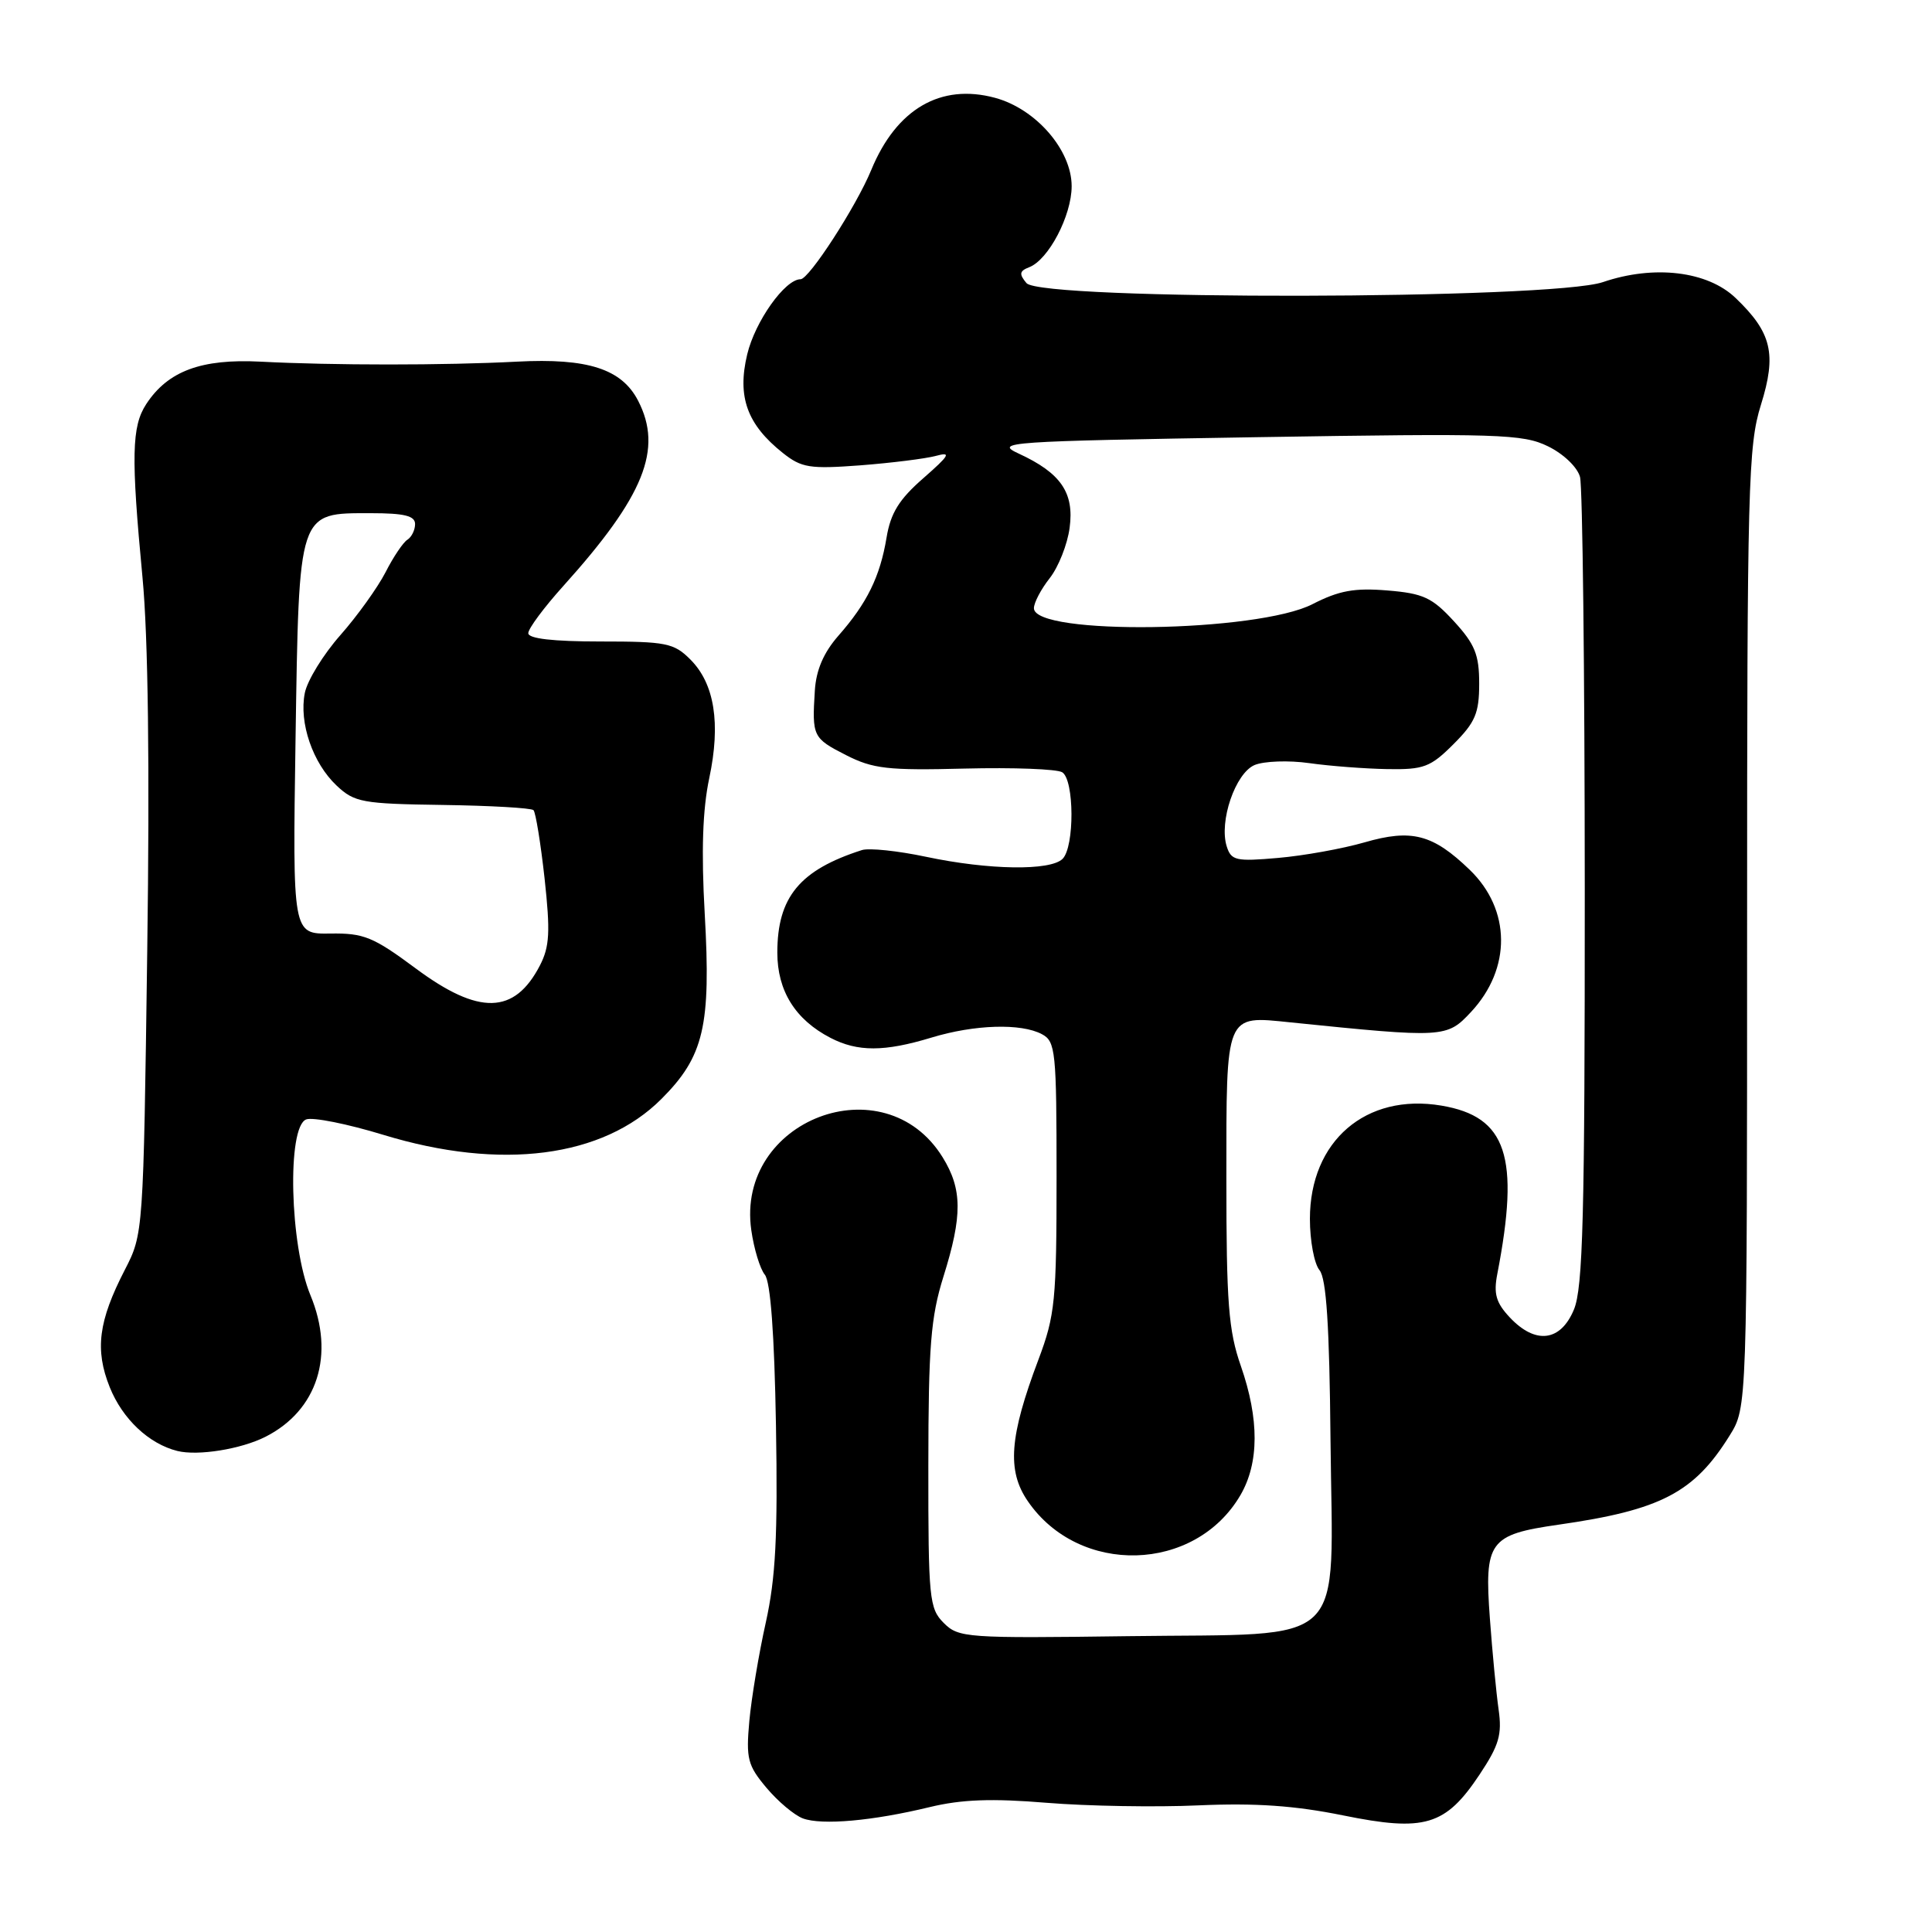 <?xml version="1.0" encoding="UTF-8" standalone="no"?>
<!DOCTYPE svg PUBLIC "-//W3C//DTD SVG 1.1//EN" "http://www.w3.org/Graphics/SVG/1.1/DTD/svg11.dtd" >
<svg xmlns="http://www.w3.org/2000/svg" xmlns:xlink="http://www.w3.org/1999/xlink" version="1.1" viewBox="0 0 256 256">
 <g >
 <path fill="currentColor"
d=" M 123.19 239.45 C 127.41 238.43 131.41 238.28 138.69 238.88 C 144.08 239.32 153.15 239.48 158.83 239.22 C 166.35 238.89 171.56 239.25 177.97 240.55 C 188.79 242.75 191.53 241.93 196.05 235.14 C 198.63 231.26 199.05 229.85 198.57 226.50 C 198.26 224.30 197.74 218.90 197.42 214.50 C 196.66 204.24 197.31 203.35 206.50 202.03 C 220.07 200.09 224.48 197.79 229.19 190.21 C 231.50 186.50 231.50 186.50 231.50 123.00 C 231.50 64.26 231.64 59.06 233.33 53.65 C 235.44 46.90 234.77 44.07 229.97 39.48 C 226.26 35.92 219.17 35.07 212.40 37.38 C 205.56 39.71 137.93 39.83 136.01 37.51 C 135.01 36.31 135.08 35.91 136.37 35.41 C 138.93 34.43 142.00 28.57 142.00 24.67 C 142.00 19.88 137.26 14.42 131.84 12.96 C 124.64 11.02 118.78 14.44 115.45 22.51 C 113.47 27.33 107.21 37.00 106.08 37.00 C 104.02 37.00 100.06 42.57 99.01 46.95 C 97.66 52.58 98.99 56.25 103.73 60.02 C 106.21 61.99 107.29 62.16 114.00 61.66 C 118.12 61.34 122.62 60.78 124.00 60.41 C 126.10 59.84 125.84 60.30 122.34 63.37 C 119.13 66.17 118.01 67.98 117.47 71.25 C 116.61 76.41 114.89 79.92 111.09 84.24 C 109.13 86.48 108.14 88.78 107.97 91.51 C 107.59 97.57 107.70 97.81 112.09 100.05 C 115.68 101.88 117.64 102.10 127.84 101.84 C 134.26 101.68 140.06 101.90 140.75 102.33 C 142.36 103.34 142.39 112.21 140.80 113.80 C 139.19 115.41 131.02 115.29 122.71 113.53 C 118.98 112.74 115.16 112.34 114.21 112.64 C 105.97 115.28 103.00 118.87 103.00 126.23 C 103.00 131.29 105.38 135.11 110.04 137.52 C 113.65 139.39 117.18 139.38 123.41 137.49 C 129.13 135.75 135.31 135.56 138.07 137.04 C 139.87 138.00 140.00 139.30 140.00 155.92 C 140.00 172.32 139.81 174.28 137.60 180.15 C 133.75 190.35 133.41 194.86 136.18 198.90 C 142.97 208.83 158.35 208.41 164.36 198.12 C 166.85 193.85 166.87 188.05 164.42 181.00 C 162.78 176.32 162.50 172.63 162.50 156.21 C 162.50 134.09 162.30 134.58 171.00 135.47 C 191.39 137.55 191.70 137.53 194.91 134.10 C 200.29 128.34 200.22 120.53 194.74 115.25 C 189.86 110.54 187.05 109.81 180.80 111.62 C 177.88 112.46 172.73 113.39 169.35 113.68 C 163.78 114.17 163.14 114.03 162.55 112.16 C 161.50 108.85 163.69 102.45 166.24 101.37 C 167.49 100.85 170.75 100.73 173.50 101.12 C 176.25 101.51 180.91 101.86 183.85 101.91 C 188.66 101.99 189.55 101.65 192.60 98.60 C 195.48 95.72 196.00 94.50 196.00 90.59 C 196.00 86.75 195.44 85.36 192.66 82.33 C 189.77 79.18 188.60 78.63 183.84 78.24 C 179.48 77.88 177.43 78.25 173.92 80.05 C 166.62 83.80 137.00 84.23 137.00 80.59 C 137.00 79.86 137.94 78.07 139.10 76.60 C 140.25 75.13 141.44 72.14 141.73 69.94 C 142.36 65.29 140.57 62.68 135.00 60.11 C 131.68 58.58 133.29 58.47 166.50 57.93 C 198.66 57.41 201.79 57.51 205.12 59.14 C 207.17 60.14 209.01 61.90 209.36 63.20 C 209.70 64.47 209.98 89.03 209.99 117.78 C 210.00 161.20 209.75 170.65 208.55 173.53 C 206.78 177.78 203.45 178.18 200.05 174.56 C 198.23 172.62 197.89 171.43 198.40 168.81 C 201.41 153.24 199.66 147.96 191.00 146.50 C 180.99 144.81 173.57 151.19 173.57 161.51 C 173.57 164.41 174.14 167.46 174.84 168.30 C 175.75 169.41 176.16 175.62 176.30 190.88 C 176.57 218.84 179.09 216.40 149.53 216.80 C 128.03 217.09 127.02 217.02 125.05 215.05 C 123.13 213.13 123.00 211.84 123.01 194.25 C 123.02 178.36 123.33 174.53 125.01 169.16 C 127.54 161.09 127.52 157.57 124.90 153.34 C 117.19 140.87 97.47 148.38 99.55 163.00 C 99.90 165.47 100.71 168.13 101.34 168.90 C 102.10 169.82 102.61 176.75 102.82 188.90 C 103.07 203.55 102.78 209.09 101.47 215.00 C 100.55 219.12 99.57 225.00 99.29 228.05 C 98.84 233.03 99.07 233.93 101.56 236.89 C 103.09 238.71 105.26 240.53 106.39 240.95 C 108.91 241.88 115.65 241.28 123.19 239.45 Z  M 35.16 190.39 C 42.08 186.89 44.42 179.53 41.13 171.61 C 38.39 164.99 38.01 149.32 40.57 148.33 C 41.44 148.00 46.05 148.92 50.82 150.38 C 66.39 155.13 79.88 153.39 87.64 145.62 C 93.28 139.98 94.22 135.95 93.38 121.08 C 92.91 112.80 93.10 107.25 93.98 103.11 C 95.52 95.85 94.68 90.59 91.48 87.39 C 89.30 85.20 88.27 85.00 79.55 85.00 C 73.25 85.00 70.00 84.62 70.00 83.90 C 70.00 83.29 72.09 80.48 74.64 77.65 C 85.36 65.74 87.87 59.52 84.55 53.09 C 82.37 48.88 77.87 47.43 68.50 47.92 C 58.89 48.42 44.09 48.42 34.50 47.92 C 26.67 47.52 22.25 49.16 19.38 53.54 C 17.44 56.50 17.36 60.47 18.88 76.50 C 19.63 84.31 19.85 101.58 19.51 126.00 C 19.00 163.39 18.99 163.51 16.54 168.26 C 13.04 175.05 12.55 178.84 14.54 183.81 C 16.23 188.02 19.73 191.32 23.50 192.26 C 26.22 192.94 31.93 192.02 35.16 190.39 Z  M 55.07 128.31 C 49.45 124.14 48.20 123.63 43.76 123.70 C 38.77 123.77 38.77 123.77 39.16 97.96 C 39.63 67.47 39.45 68.00 49.15 68.00 C 53.58 68.00 55.00 68.35 55.00 69.44 C 55.00 70.23 54.54 71.16 53.99 71.51 C 53.43 71.85 52.12 73.79 51.09 75.82 C 50.05 77.84 47.36 81.60 45.10 84.16 C 42.83 86.73 40.72 90.17 40.39 91.82 C 39.60 95.77 41.44 101.12 44.61 104.10 C 46.97 106.32 48.01 106.51 58.66 106.66 C 64.98 106.75 70.39 107.06 70.69 107.35 C 70.98 107.65 71.64 111.72 72.16 116.40 C 72.93 123.47 72.83 125.43 71.54 127.93 C 68.17 134.44 63.46 134.55 55.07 128.31 Z "/>
</g>
</svg>